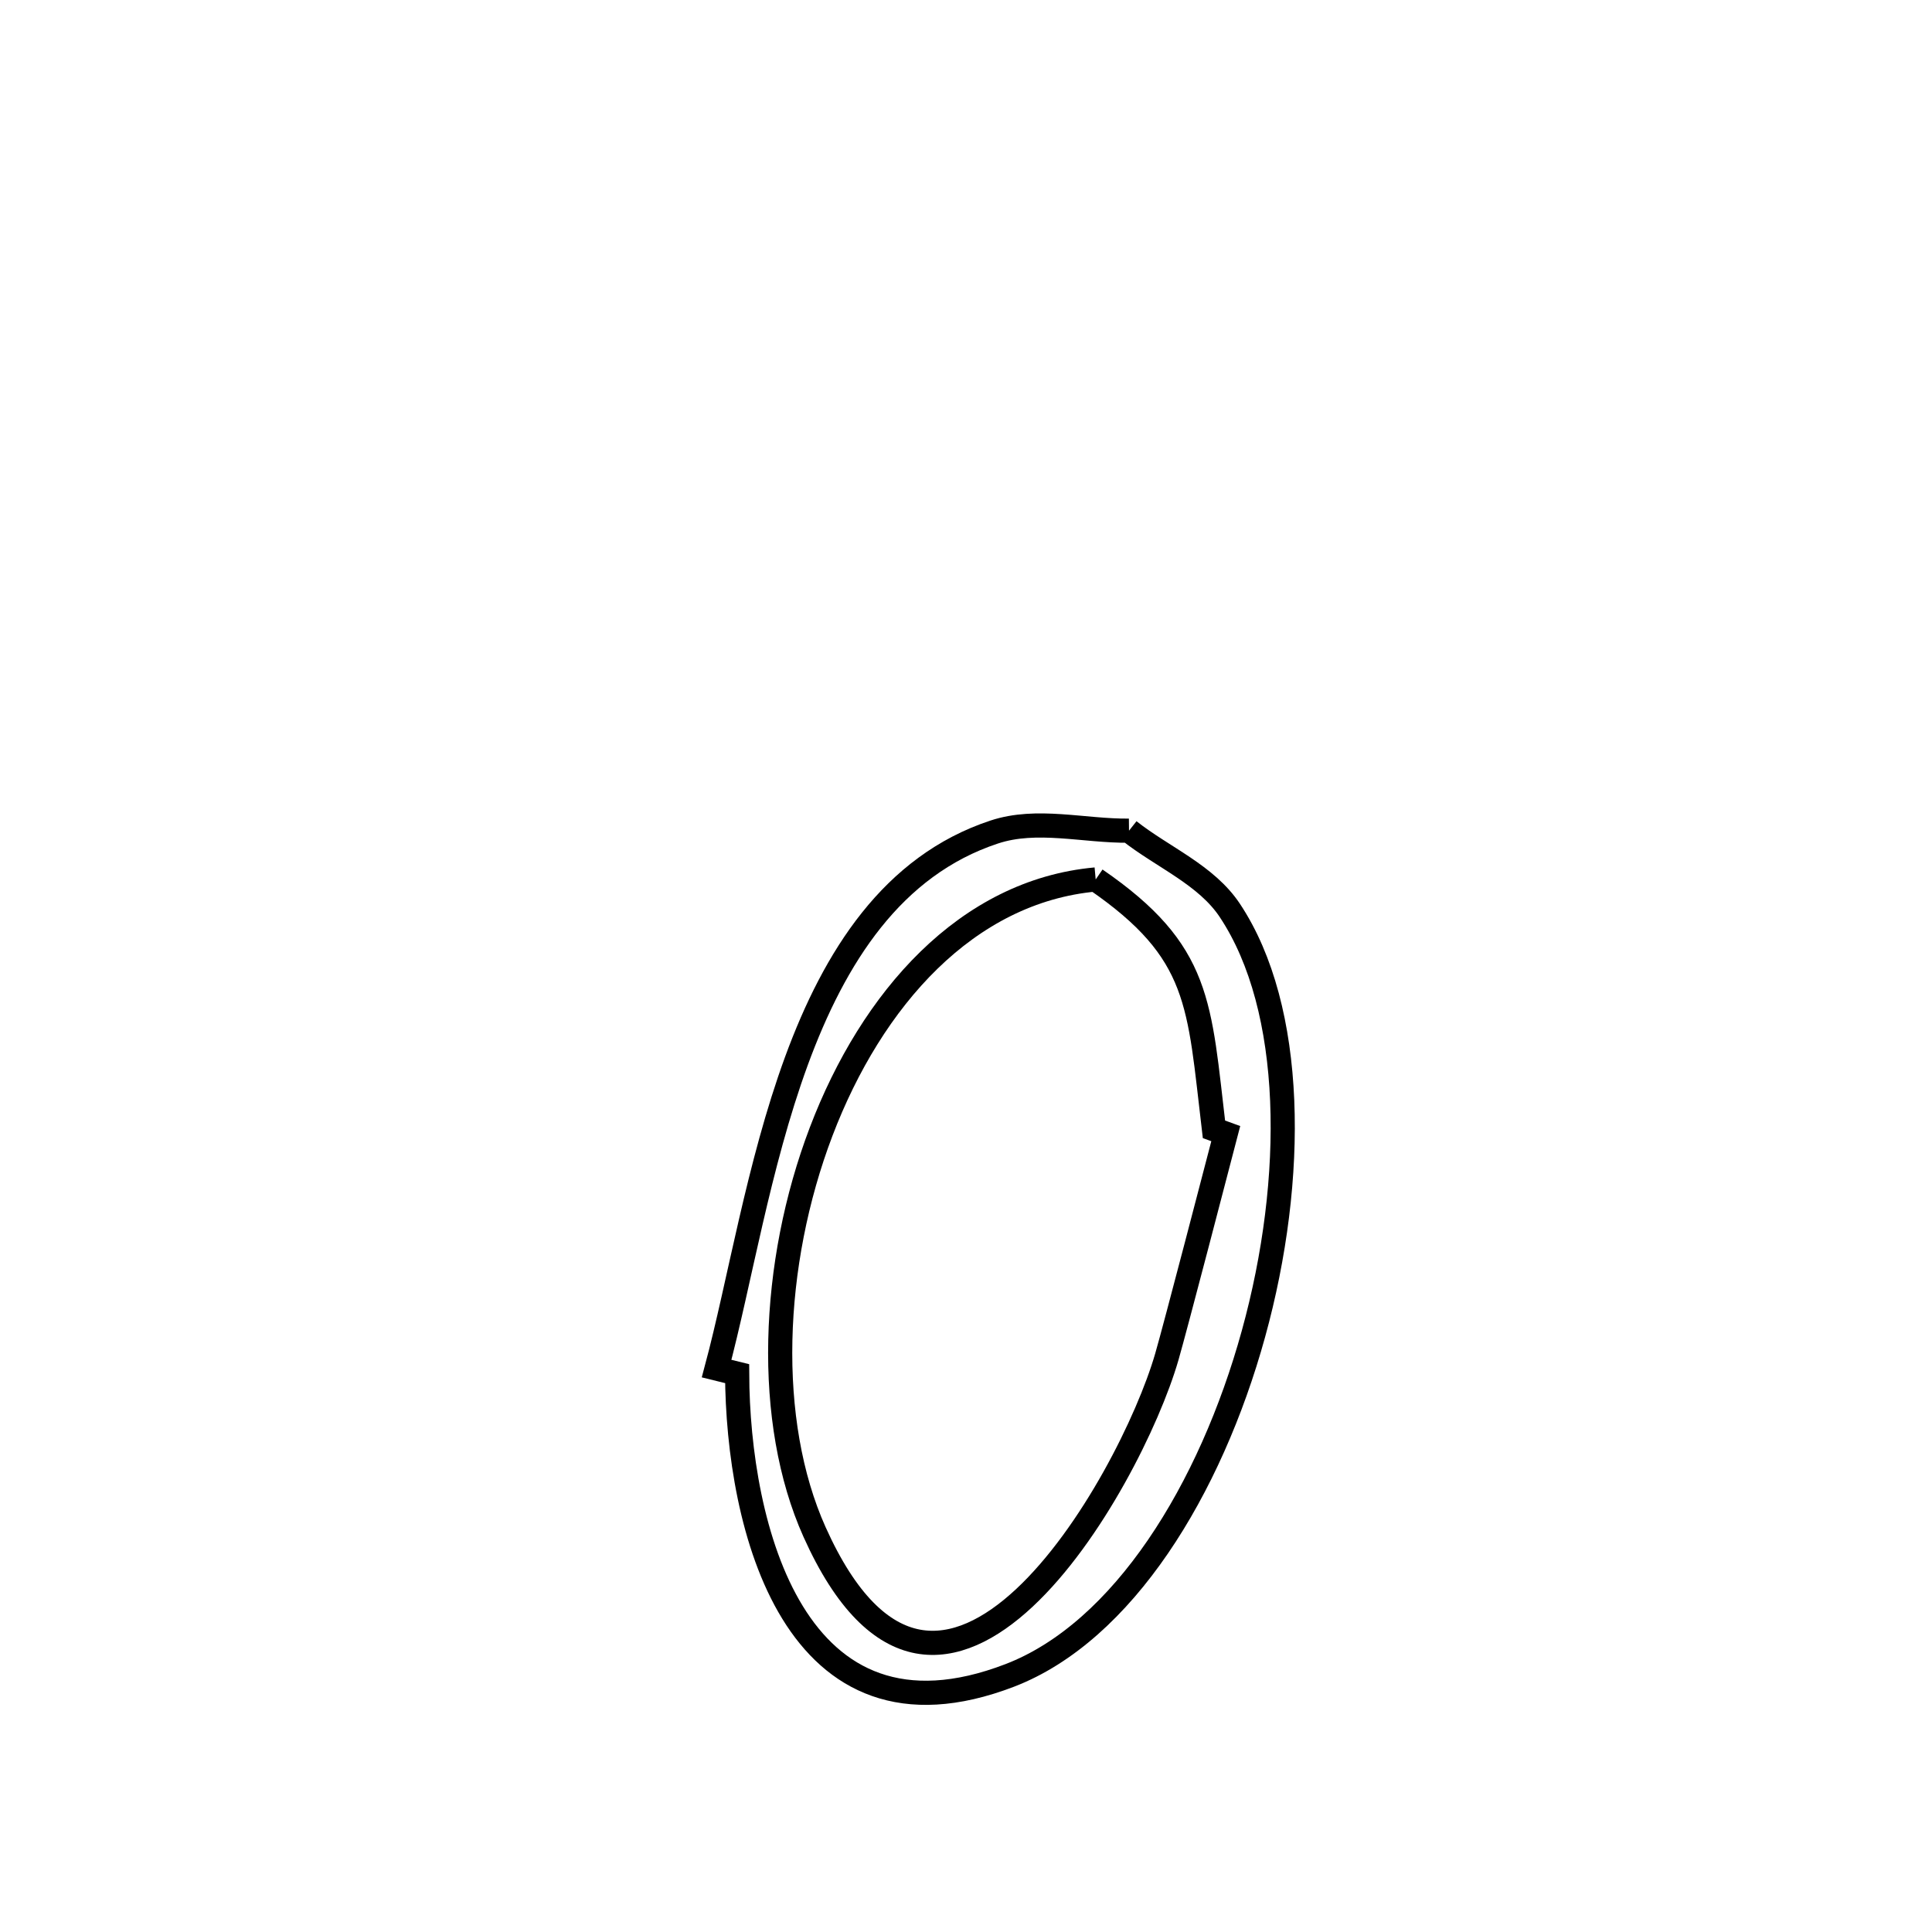 <svg xmlns="http://www.w3.org/2000/svg" viewBox="0.0 0.0 24.0 24.0" height="200px" width="200px"><path fill="none" stroke="black" stroke-width=".3" stroke-opacity="1.0"  filling="0" d="M14.025 10.319 L14.025 10.319 C14.443 10.65 14.985 10.867 15.279 11.312 C16.086 12.529 16.105 14.634 15.571 16.569 C15.037 18.505 13.95 20.271 12.545 20.812 C9.857 21.846 9.164 18.944 9.157 17.064 L9.157 17.064 C9.072 17.043 8.987 17.022 8.902 17.001 L8.902 17.001 C9.188 15.933 9.419 14.476 9.893 13.181 C10.368 11.886 11.087 10.753 12.35 10.336 C12.88 10.16 13.467 10.325 14.025 10.319 L14.025 10.319"></path>
<path fill="none" stroke="black" stroke-width=".3" stroke-opacity="1.0"  filling="0" d="M13.611 10.925 L13.611 10.925 C14.923 11.827 14.894 12.47 15.08 14.029 L15.08 14.029 C15.129 14.047 15.178 14.064 15.227 14.082 L15.227 14.082 C15.136 14.431 14.596 16.507 14.495 16.854 C14.036 18.44 11.691 22.532 10.119 19.032 C9.502 17.657 9.574 15.703 10.201 14.056 C10.828 12.409 12.01 11.07 13.611 10.925 L13.611 10.925"></path></svg>